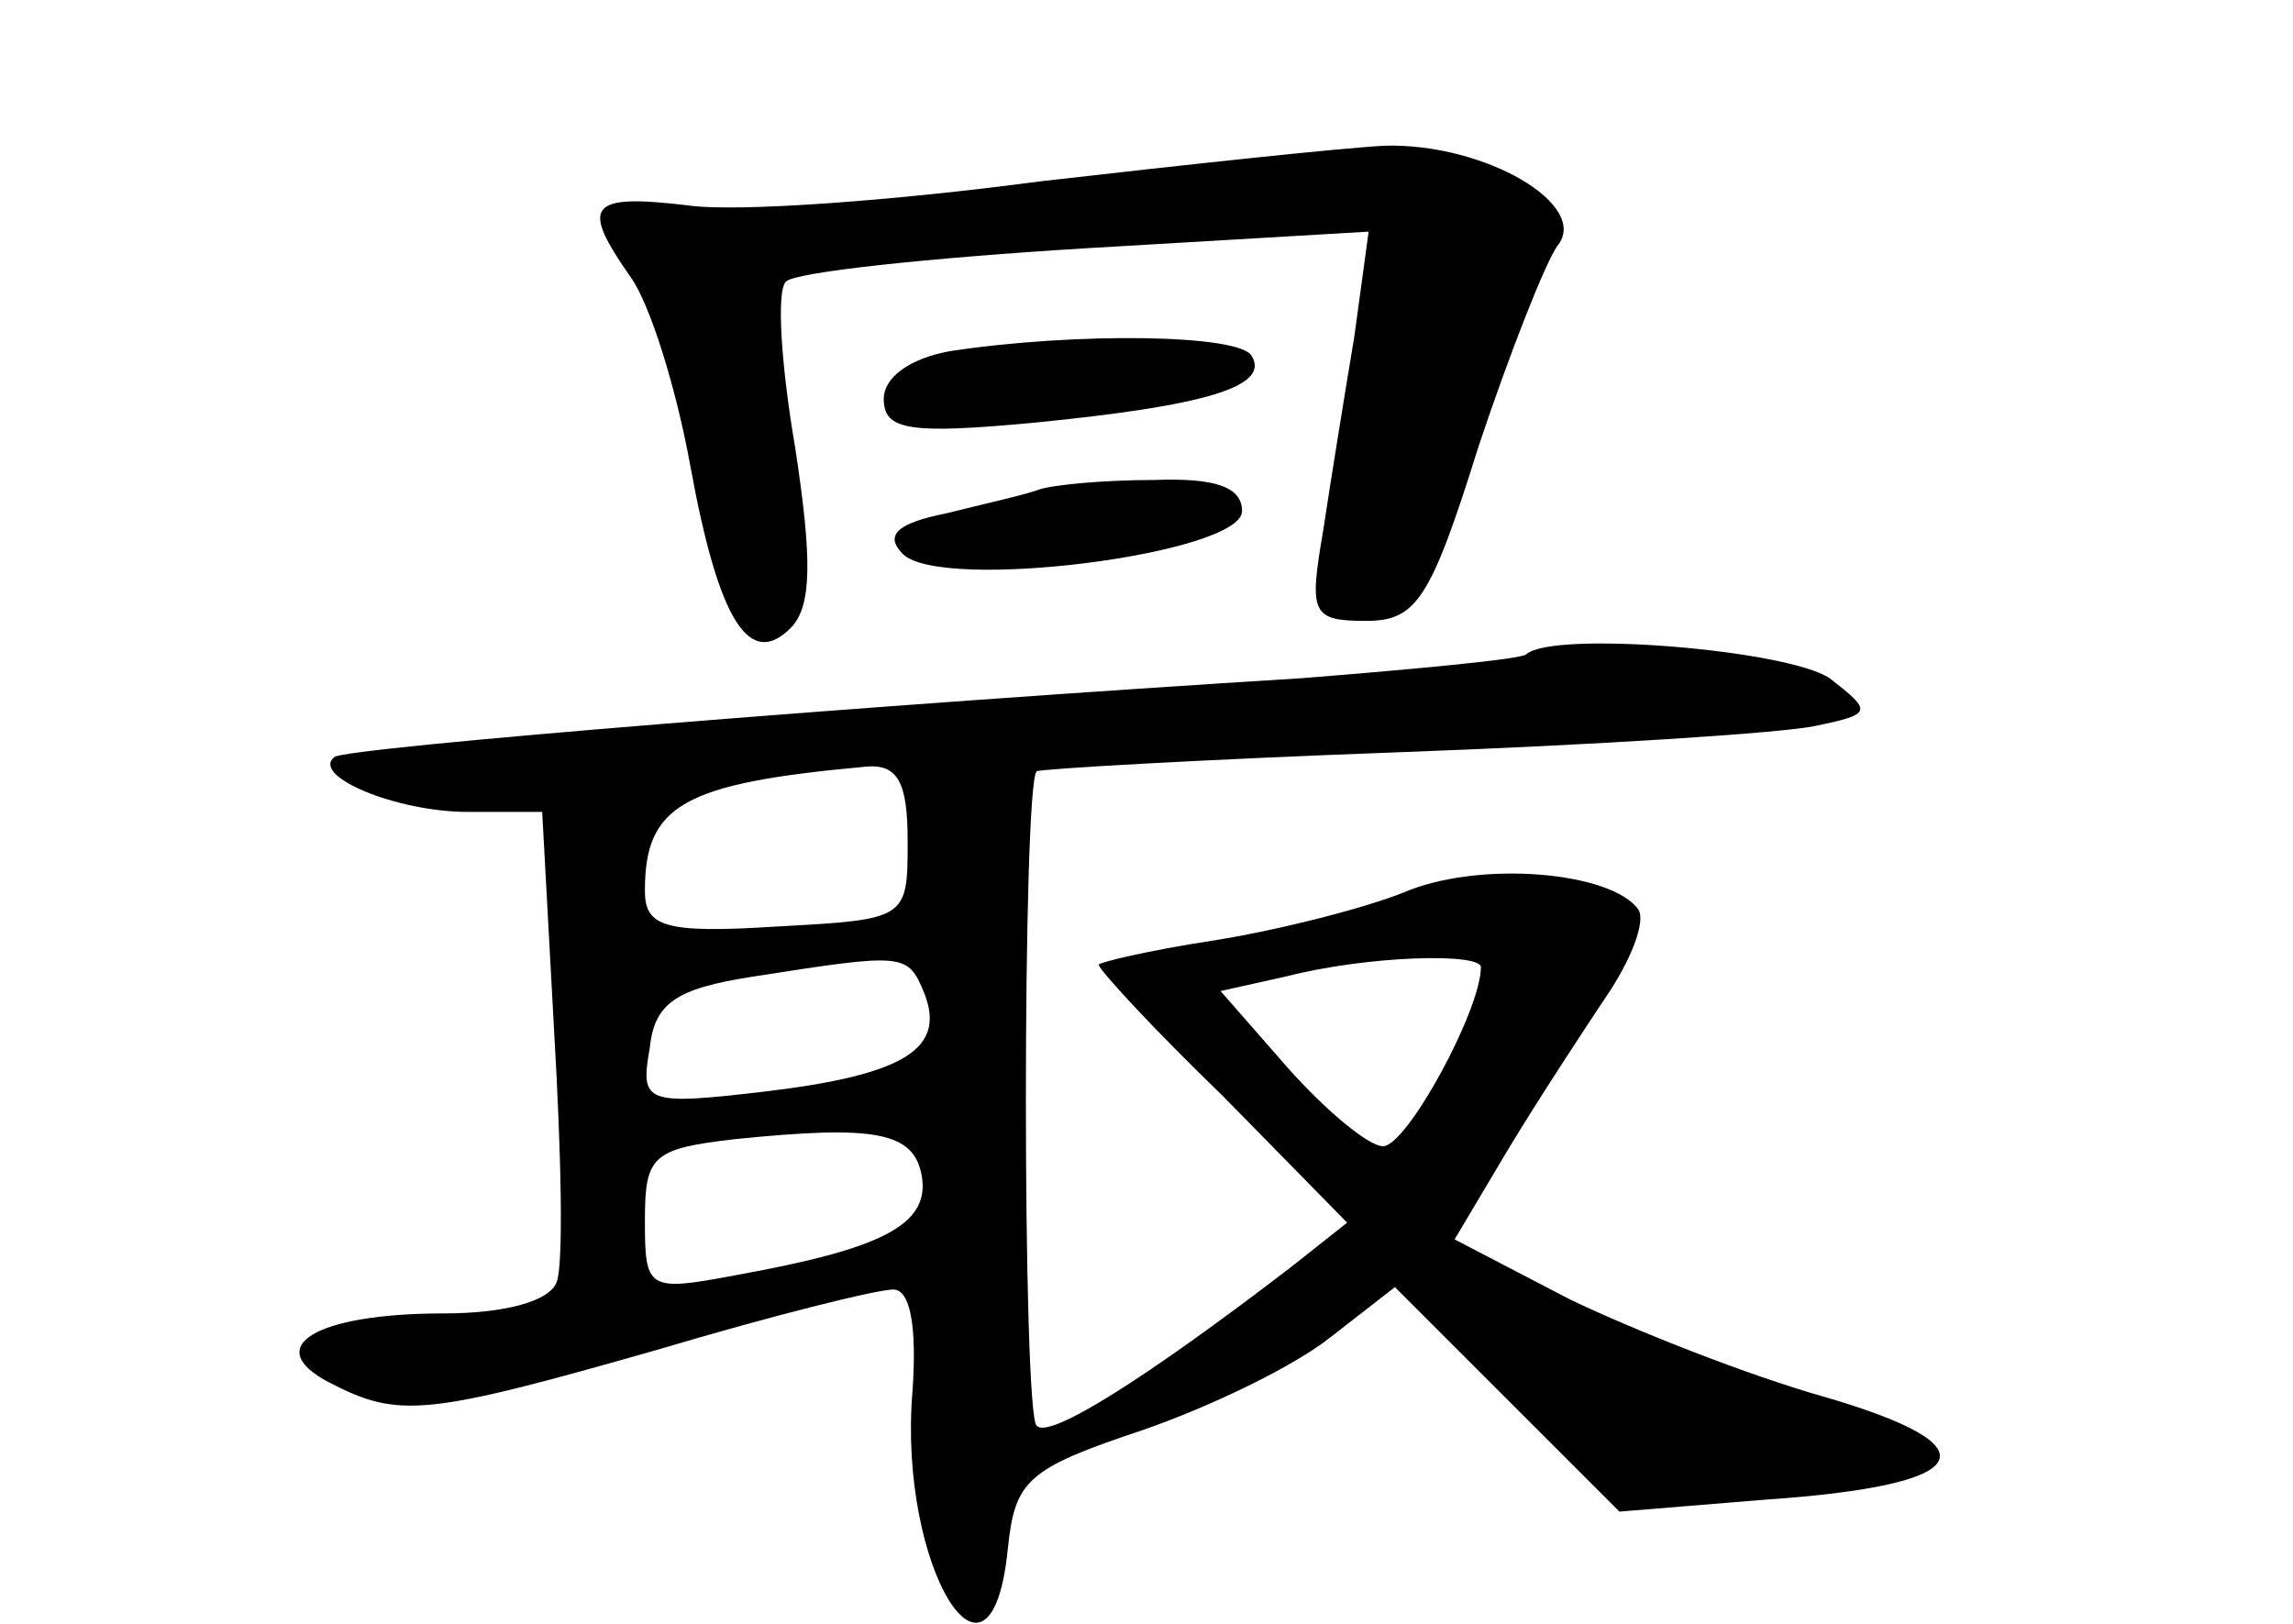<?xml version="1.0" standalone="no"?>
<!DOCTYPE svg PUBLIC "-//W3C//DTD SVG 20010904//EN"
 "http://www.w3.org/TR/2001/REC-SVG-20010904/DTD/svg10.dtd">
<svg version="1.0" xmlns="http://www.w3.org/2000/svg"
 width="96pt" height="68pt" viewBox="0 0 96 68"
 preserveAspectRatio="xMidYMid meet">
<g transform="translate(0,68) scale(0.1,-0.1)"
fill="#000000" stroke="none">
<path d="M435 604 c-60 -8 -127 -13 -147 -10 -42 5 -45 0 -24 -30 8 -11 19
-46 25 -79 12 -66 25 -85 42 -68 9 9 9 29 2 75 -6 35 -8 66 -4 70 3 4 60 10
125 14 l119 7 -6 -44 c-4 -24 -10 -61 -13 -81 -6 -35 -5 -38 18 -38 21 0 27 9
47 73 13 39 28 77 33 84 14 17 -30 43 -72 42 -19 -1 -84 -8 -145 -15z"/>
<path d="M398 533 c-17 -3 -28 -11 -28 -20 0 -13 10 -15 63 -10 71 7 99 15 91
28 -5 9 -73 10 -126 2z"/>
<path d="M435 475 c-5 -2 -23 -6 -39 -10 -20 -4 -26 -9 -18 -17 16 -16 142 0
142 18 0 10 -11 14 -37 13 -21 0 -42 -2 -48 -4z"/>
<path d="M639 406 c-2 -2 -44 -6 -94 -10 -178 -11 -400 -29 -405 -33 -10 -8
26 -23 56 -23 l31 0 5 -92 c3 -51 4 -98 1 -105 -3 -8 -22 -13 -47 -13 -54 0
-77 -14 -48 -29 29 -15 40 -14 138 14 47 14 91 25 98 25 7 0 10 -15 8 -43 -6
-73 33 -137 40 -65 3 28 8 33 56 49 29 10 64 27 79 39 l27 21 47 -47 47 -47
61 5 c88 6 97 22 25 43 -32 9 -80 28 -107 41 l-48 25 22 37 c12 20 31 49 41
64 11 16 17 32 14 37 -11 16 -67 21 -99 7 -18 -7 -54 -16 -80 -20 -26 -4 -47
-9 -47 -10 0 -2 23 -27 52 -55 l52 -53 -24 -19 c-60 -46 -101 -72 -106 -66 -6
5 -6 268 0 274 1 1 70 5 152 8 82 3 160 8 174 11 24 5 24 6 6 20 -18 12 -116
20 -127 10z m-259 -78 c0 -33 0 -33 -55 -36 -47 -3 -55 0 -55 15 0 36 16 45
93 52 13 1 17 -7 17 -31z m7 -64 c9 -23 -8 -34 -66 -41 -51 -6 -53 -5 -49 18
2 19 11 25 43 30 64 10 65 10 72 -7z m233 11 c0 -18 -31 -75 -41 -75 -6 0 -24
15 -40 33 l-28 32 27 6 c35 9 82 10 82 4z m-234 -88 c3 -20 -17 -30 -78 -41
-37 -7 -38 -6 -38 23 0 27 3 30 38 34 59 6 75 3 78 -16z"/>
</g>
</svg>
